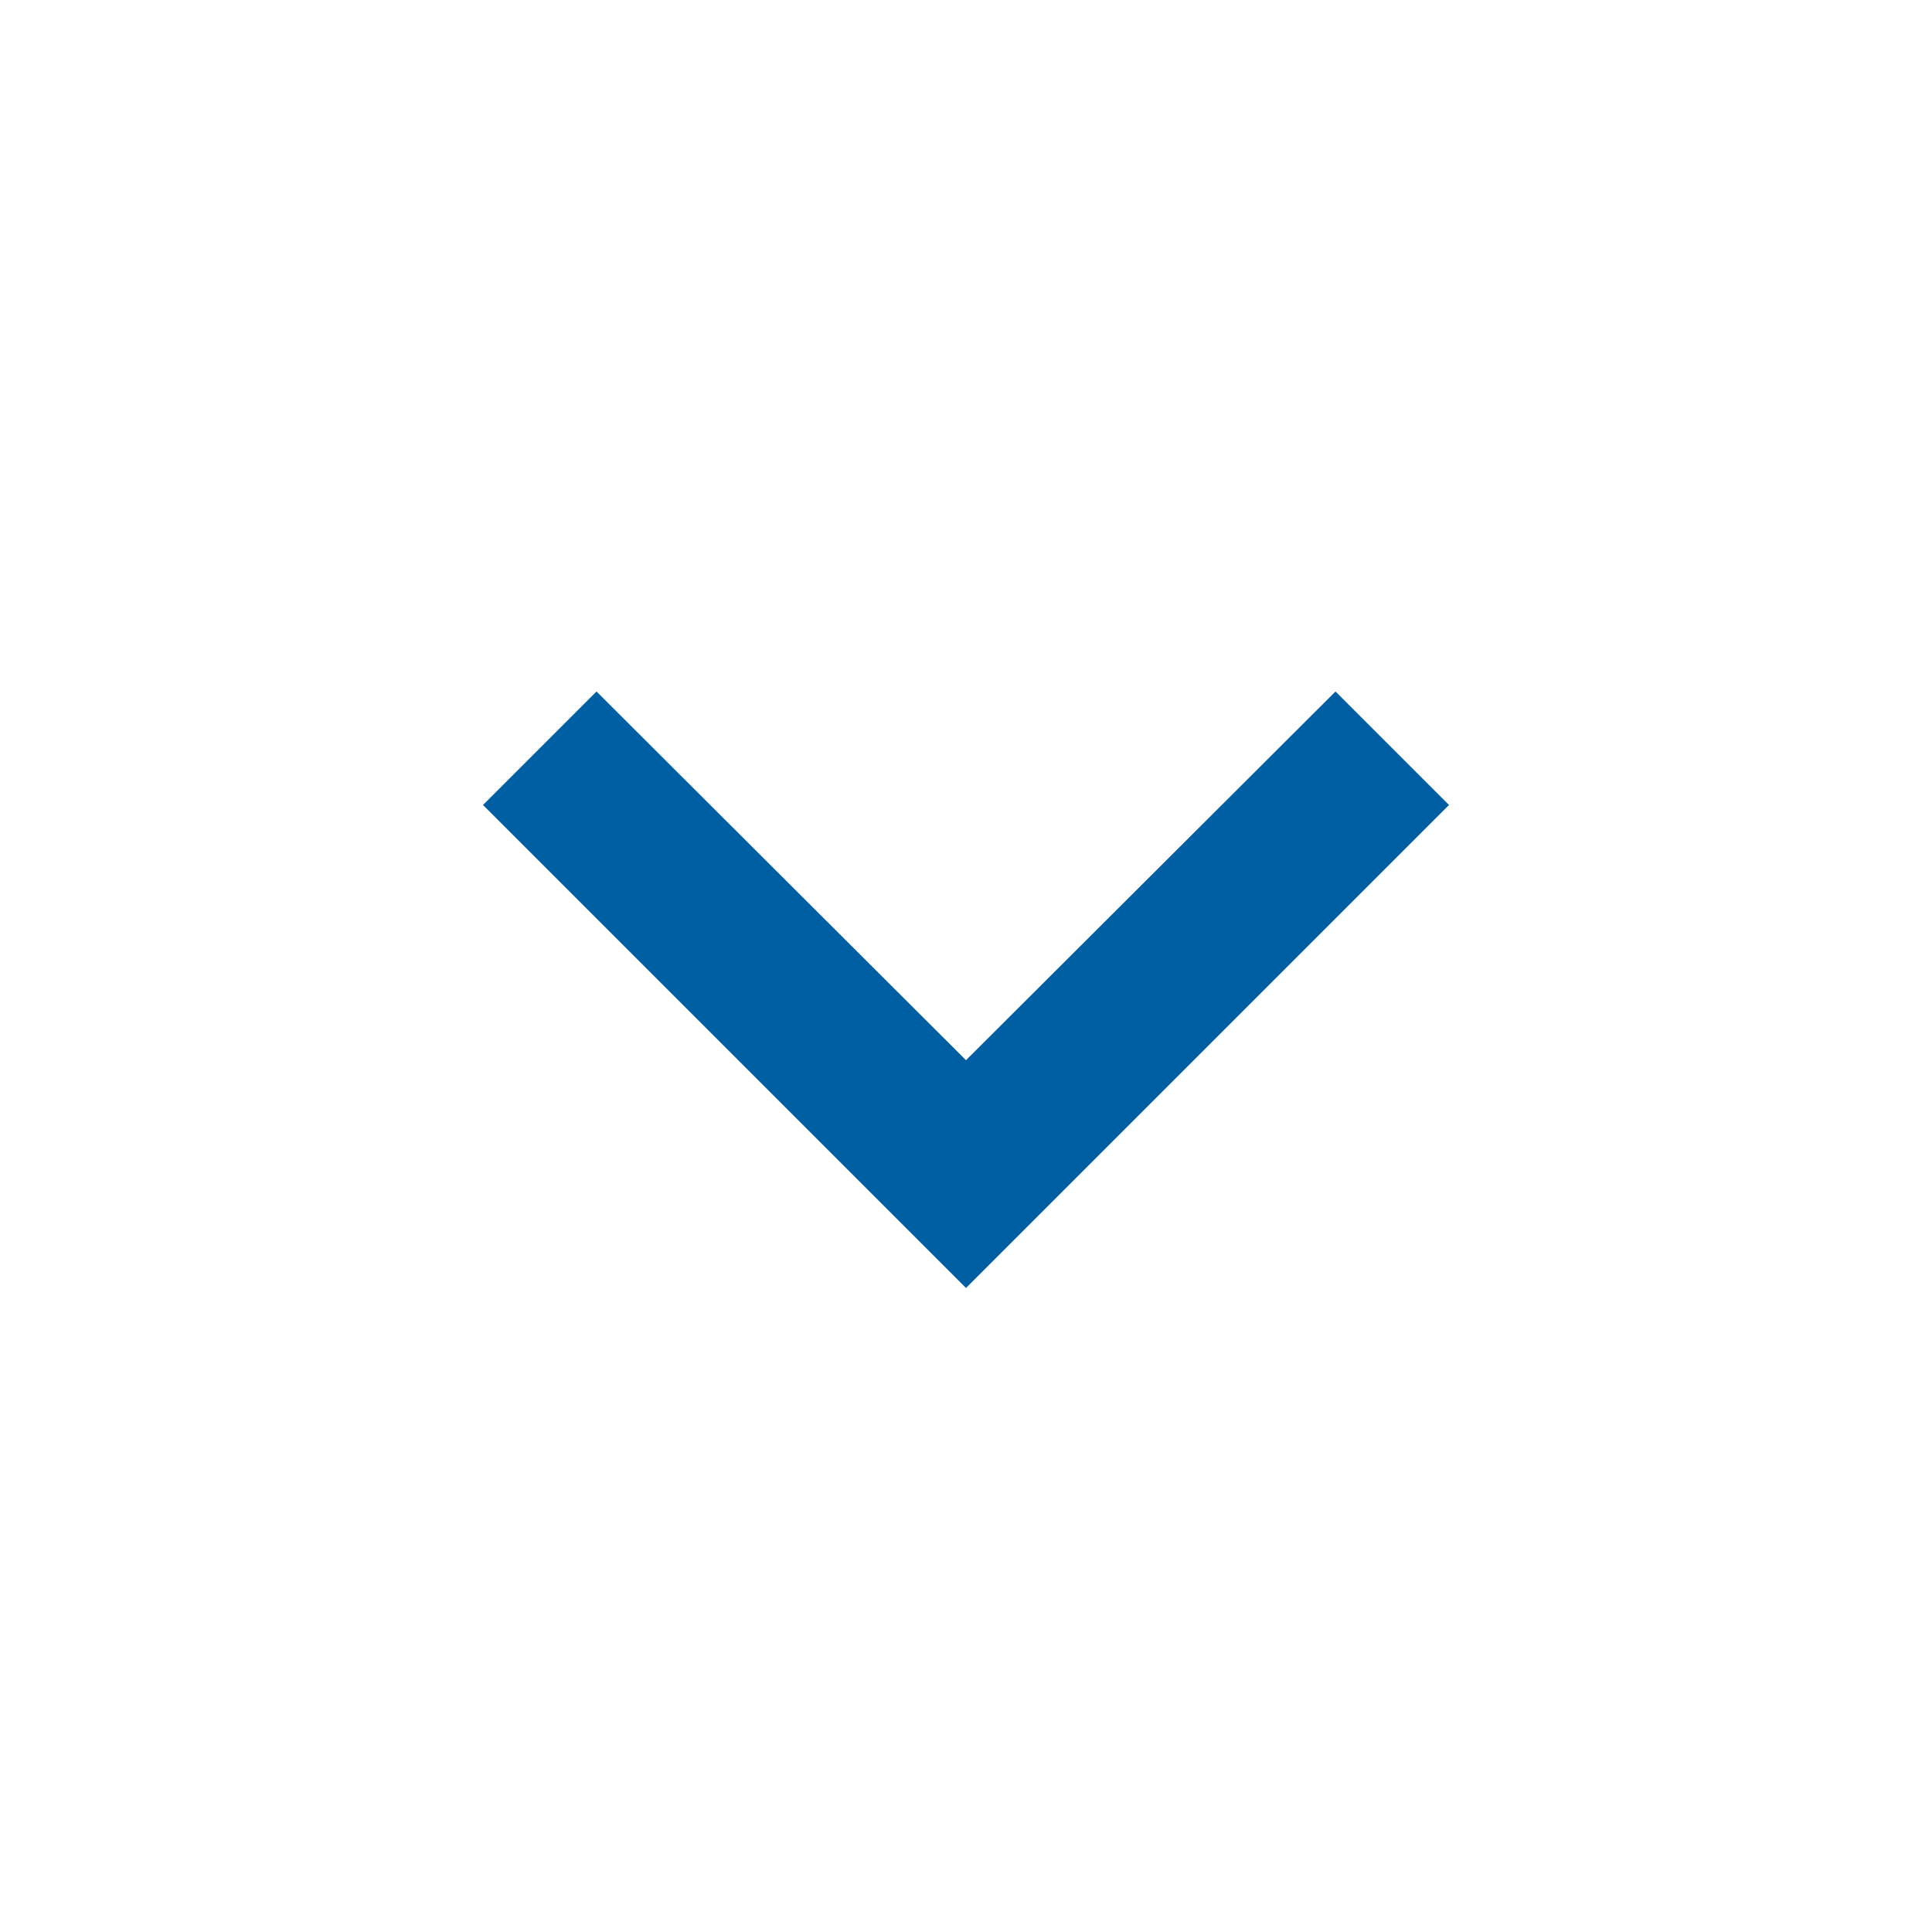 <svg width="24" height="24" viewBox="0 0 24 24" fill="none" xmlns="http://www.w3.org/2000/svg">
<g id="expand_more">
<path id="Path" d="M16.59 8.59L12 13.17L7.41 8.59L6 10L12 16L18 10L16.59 8.59Z" fill="#005EA2"/>
</g>
</svg>
